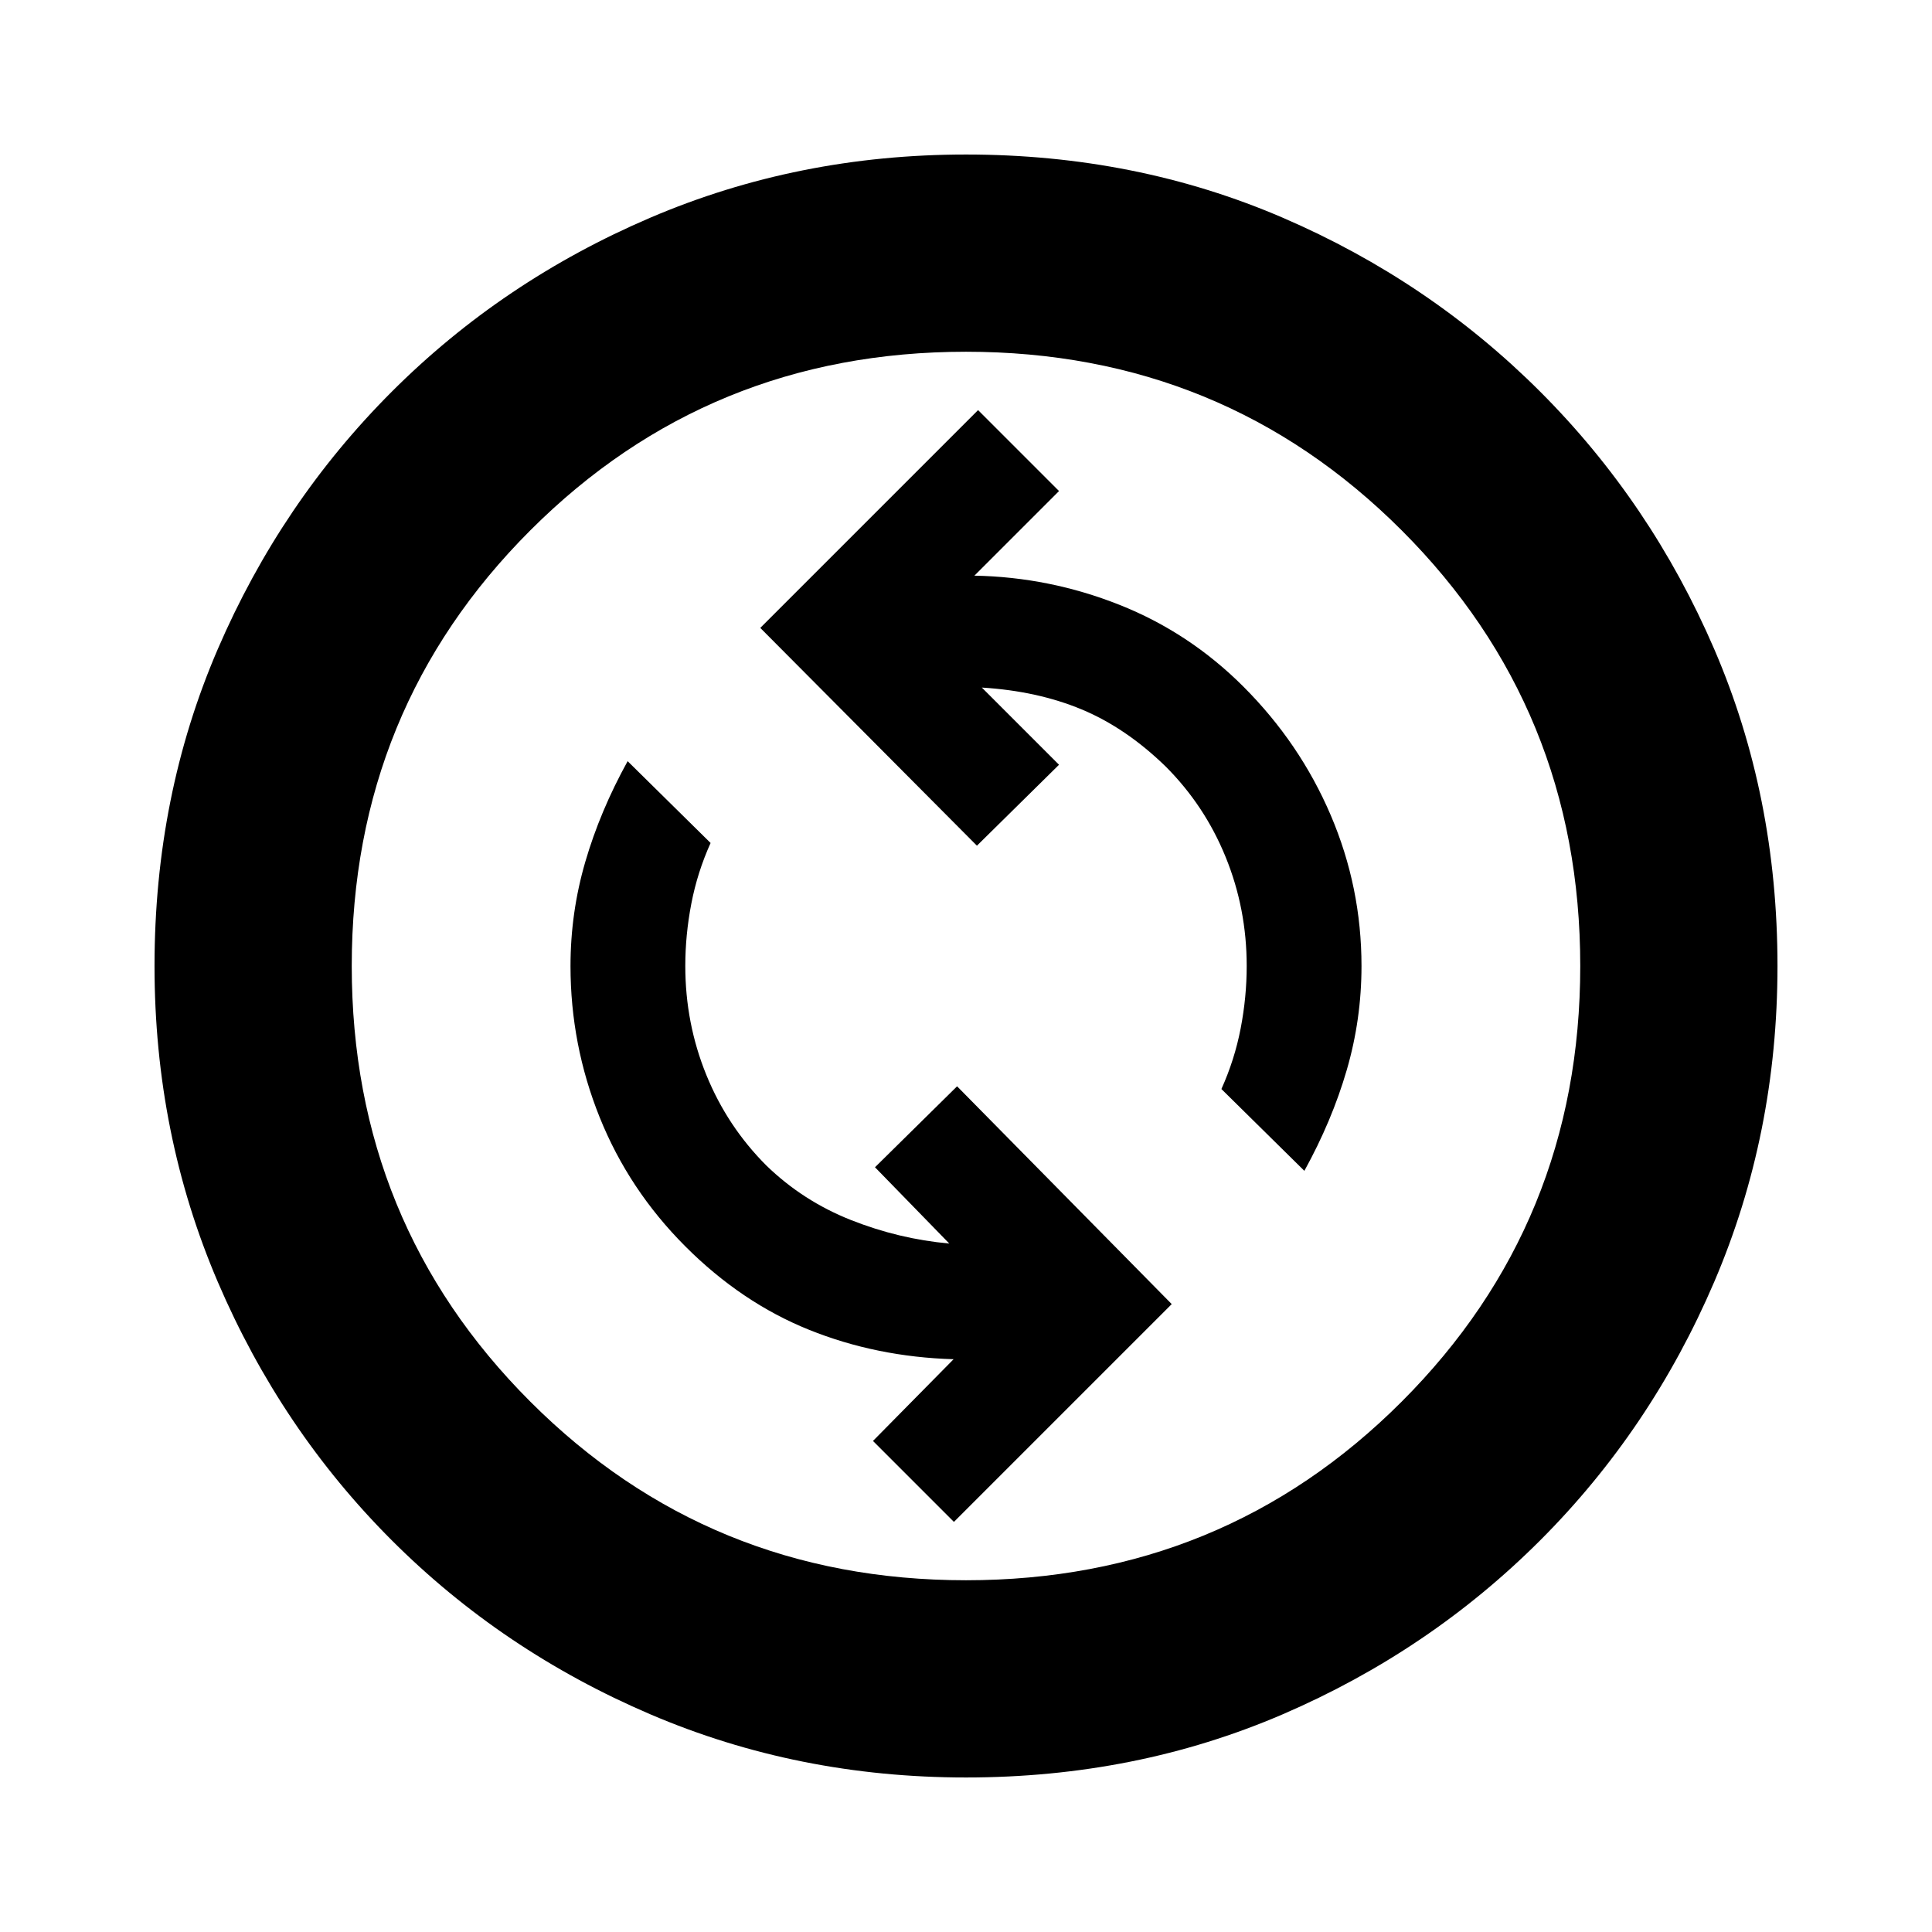 <svg xmlns="http://www.w3.org/2000/svg" height="20" viewBox="0 -960 960 960" width="20"><path d="M474-203.78 582.22-312 475.57-420.22 434.78-380l36.92 37.91q-25.05-2.26-48.87-11.69-23.83-9.44-42-27.05-19.44-19.43-29.87-45.08-10.44-25.66-10.44-54.09 0-15.43 3-31t9.57-30.13l-41.22-40.65q-13.7 24.82-21.04 50.02-7.35 25.19-7.35 51.76 0 39.13 14.5 75.2 14.5 36.06 42.63 64.19 27.87 27.87 61.39 41.37 33.52 13.5 71.83 14.63L433.78-244 474-203.78Zm174.13-174.44q13.7-24.82 21.04-50.02 7.35-25.19 7.35-51.76 0-39.13-15.28-74.91-15.28-35.79-43.41-63.92-26.87-26.87-61.61-40.65-34.74-13.78-72.05-14.48L526.22-716 486-756.22 377.78-648l107.65 108.22L526.22-580l-38.35-38.35q27.61 1.7 49.59 10.85 21.97 9.15 41.71 28.33 19.44 19.43 29.87 45.08 10.44 25.66 10.44 54.09 0 15.43-3 31t-9.57 30.13l41.22 40.65ZM480-76.78q-83.52 0-156.91-31.41-73.39-31.42-128.44-86.46-55.04-55.05-86.46-128.44Q76.78-396.48 76.78-480q0-84.52 31.41-157.41 31.42-72.89 86.46-127.94 55.05-55.04 128.44-86.46 73.39-31.41 156.91-31.41 84.52 0 157.41 31.41 72.89 31.42 127.94 86.46 55.04 55.05 86.46 127.94 31.41 72.89 31.41 157.41 0 83.52-31.41 156.91-31.42 73.39-86.46 128.44-55.05 55.04-127.94 86.46Q564.52-76.78 480-76.78Zm0-98q127.74 0 216.48-88.74T785.22-480q0-127.74-88.74-216.48T480-785.22q-127.74 0-216.48 88.74T174.78-480q0 127.74 88.74 216.48T480-174.78ZM480-480Z"/></svg>